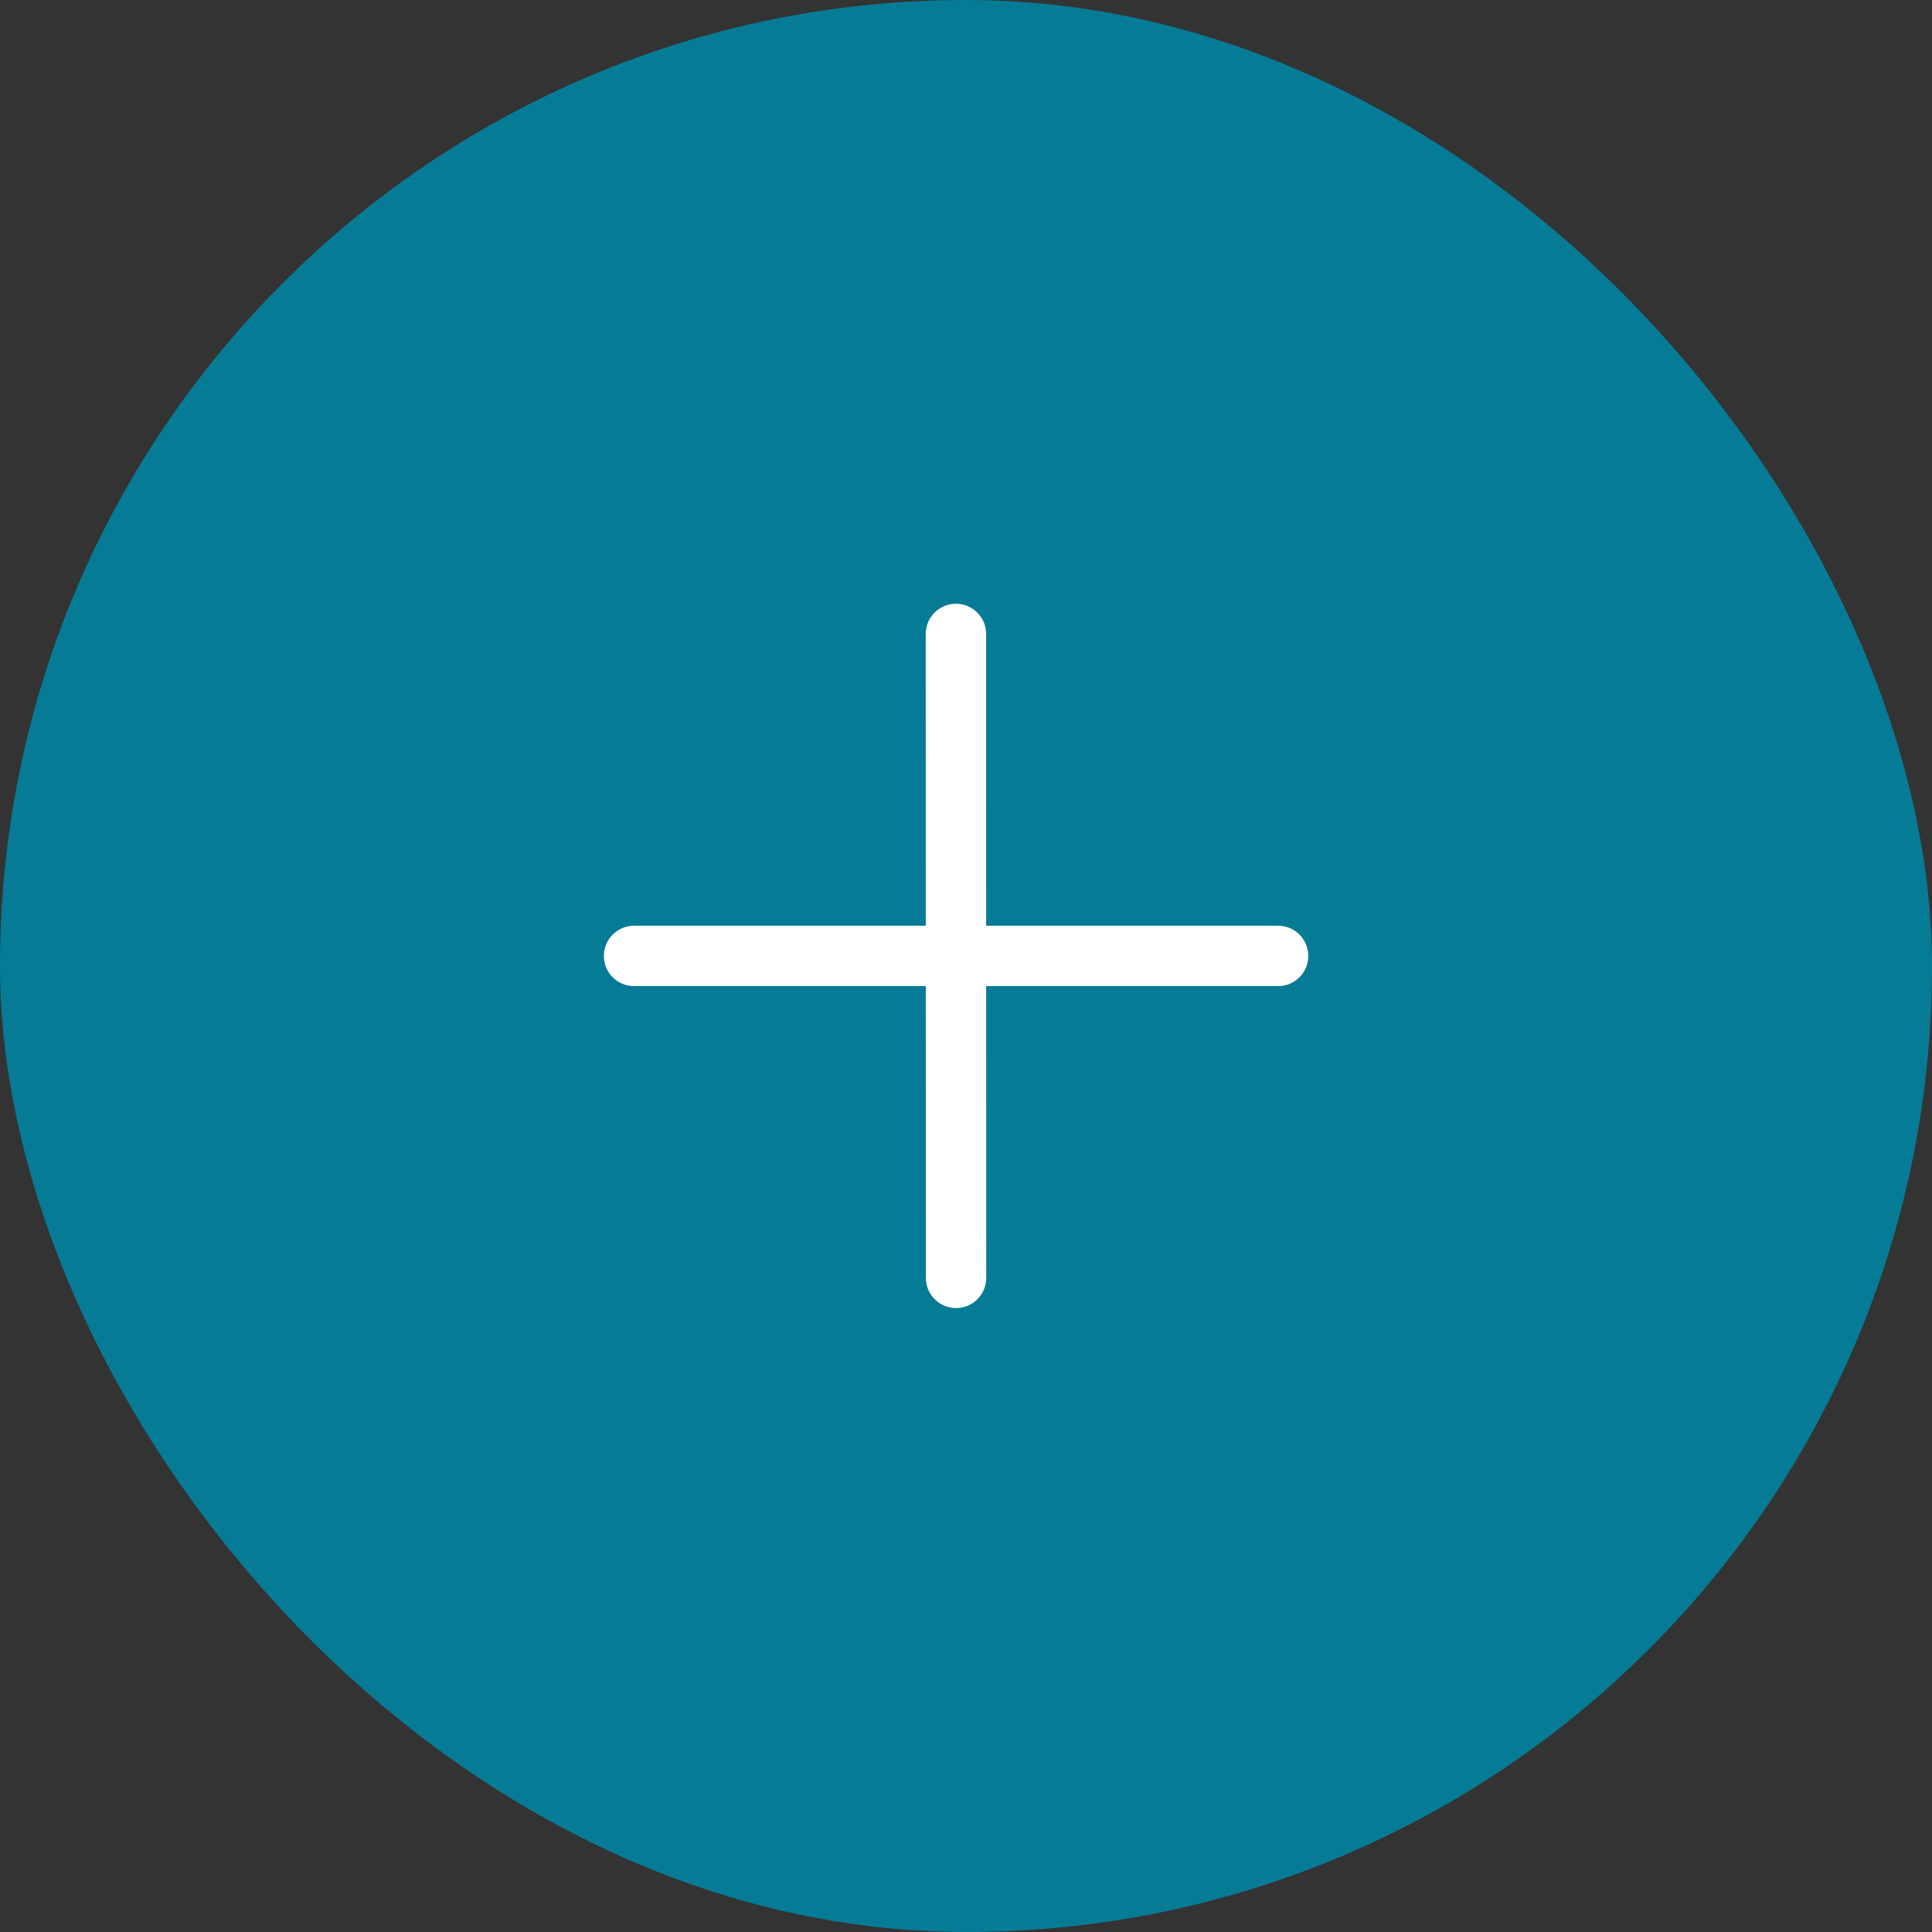<svg width="32" height="32" viewBox="0 0 32 32" fill="none" xmlns="http://www.w3.org/2000/svg">
<rect x="0" y="0" width="32" height="32" fill="#333333" stroke="none"/>
<rect width="32" height="32" rx="16" fill="#067B96"/>
<path d="M15.833 10C16.086 10 16.296 10.188 16.329 10.432L16.333 10.5L16.334 15.333H21.169C21.446 15.333 21.669 15.557 21.669 15.833C21.669 16.087 21.481 16.296 21.237 16.329L21.169 16.333H16.334L16.335 21.166C16.335 21.442 16.112 21.666 15.836 21.666C15.582 21.666 15.373 21.478 15.34 21.234L15.335 21.166L15.334 16.333H10.502C10.225 16.333 10.002 16.11 10.002 15.833C10.002 15.58 10.19 15.371 10.434 15.338L10.502 15.333H15.334L15.333 10.5C15.333 10.224 15.557 10 15.833 10Z" fill="white"/>
</svg>
